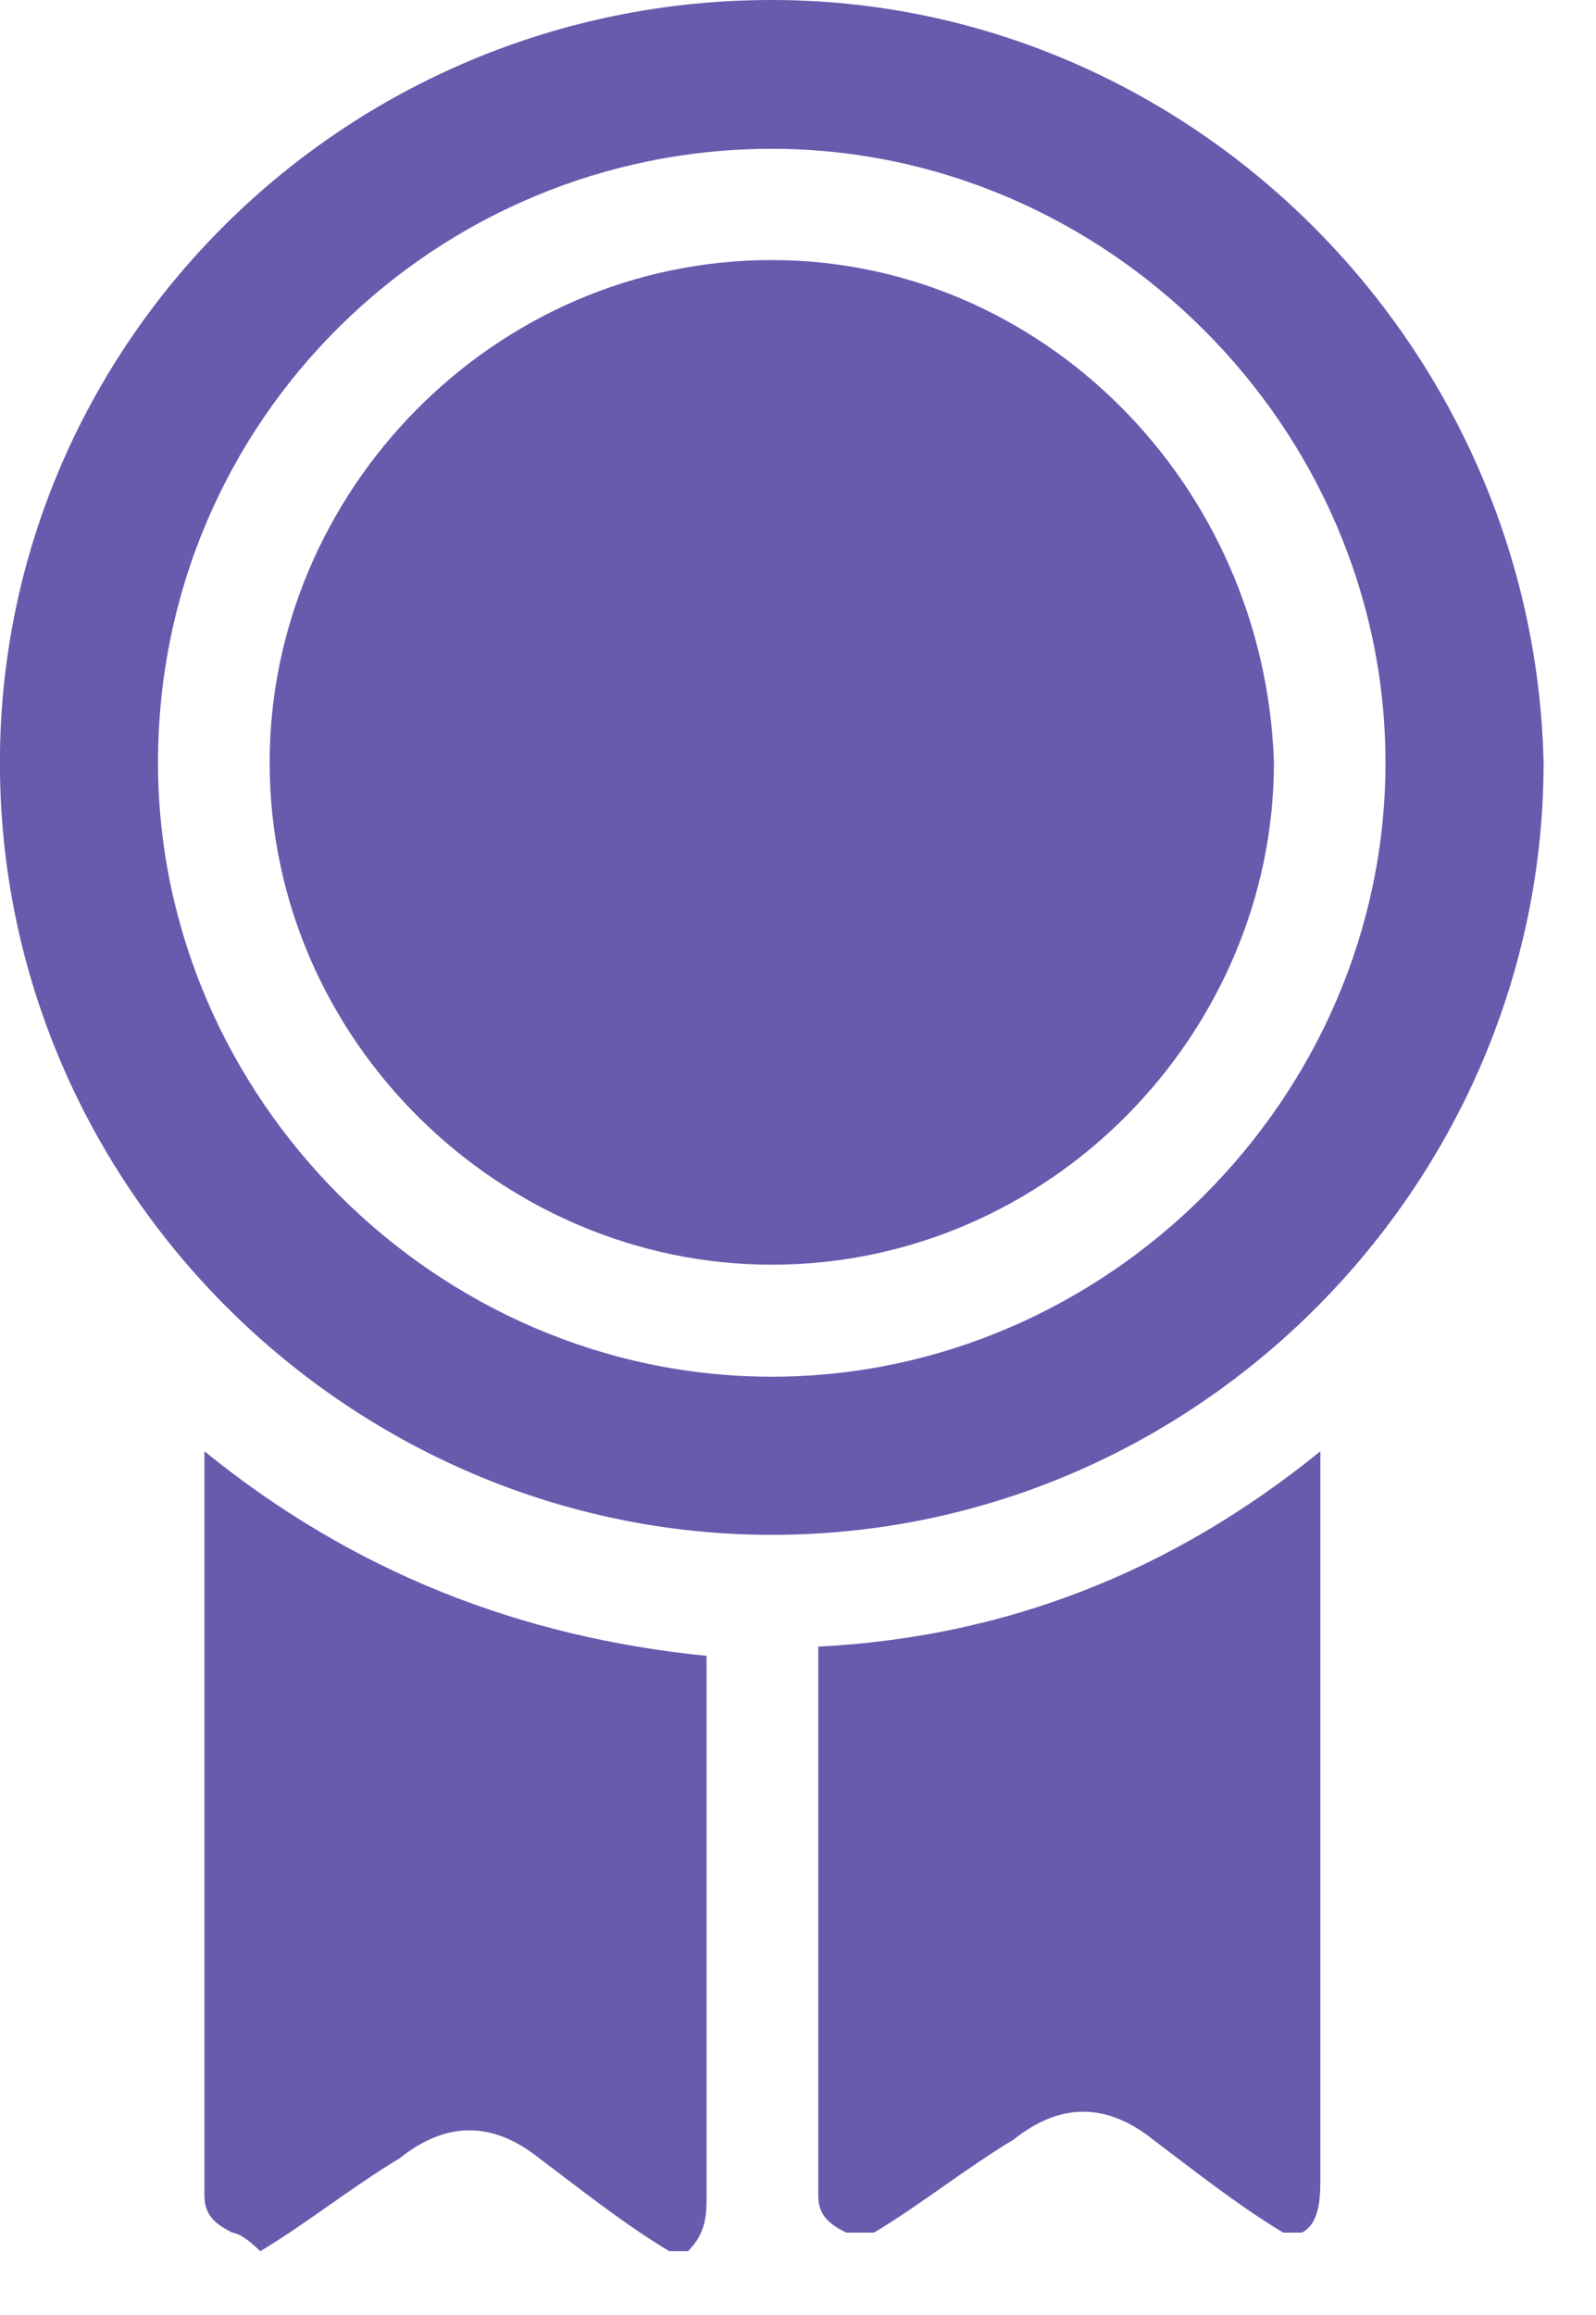 <svg width="20" height="29" viewBox="0 0 20 29" fill="none" xmlns="http://www.w3.org/2000/svg">
<path d="M2.911 27.968C2.678 27.852 2.562 27.735 2.562 27.502C2.562 27.385 2.562 27.269 2.562 27.269C2.562 24.356 2.562 21.442 2.562 18.529C2.562 18.413 2.562 18.296 2.562 18.18C4.426 19.695 6.523 20.51 8.854 20.743C8.854 20.86 8.854 20.86 8.854 20.976C8.854 23.19 8.854 25.288 8.854 27.502C8.854 27.735 8.854 27.968 8.621 28.201C8.504 28.201 8.388 28.201 8.388 28.201C7.805 27.852 7.223 27.385 6.757 27.036C6.174 26.57 5.591 26.57 5.009 27.036C4.426 27.385 3.843 27.852 3.261 28.201C3.028 27.968 2.911 27.968 2.911 27.968Z" fill="#685AAD"/>
<path d="M10.604 27.968C10.37 27.852 10.254 27.735 10.254 27.502C10.254 27.385 10.254 27.385 10.254 27.269C10.254 25.171 10.254 23.074 10.254 20.976C10.254 20.86 10.254 20.743 10.254 20.627C12.585 20.51 14.682 19.695 16.546 18.18C16.546 18.296 16.546 18.413 16.546 18.413C16.546 21.326 16.546 24.239 16.546 27.269C16.546 27.502 16.546 27.852 16.313 27.968C16.197 27.968 16.08 27.968 16.08 27.968C15.498 27.618 14.915 27.152 14.449 26.803C13.866 26.337 13.284 26.337 12.701 26.803C12.118 27.152 11.536 27.618 10.953 27.968C10.72 27.968 10.72 27.968 10.604 27.968Z" fill="#685AAD"/>
<path d="M9.671 0C14.915 0 19.226 4.312 19.343 9.555C19.343 14.799 15.031 19.227 9.671 19.227C4.427 19.227 -0.001 14.916 -0.001 9.555C-0.001 4.312 4.311 0 9.671 0ZM9.671 1.864C5.476 1.864 1.98 5.244 1.98 9.555C1.98 13.75 5.476 17.246 9.671 17.246C13.866 17.246 17.362 13.75 17.362 9.555C17.362 5.36 13.866 1.864 9.671 1.864Z" fill="#685AAD"/>
<path d="M15.964 9.55C15.964 12.93 13.167 15.843 9.671 15.843C6.292 15.843 3.379 13.046 3.379 9.55C3.379 6.171 6.176 3.258 9.671 3.258C13.051 3.258 15.847 6.054 15.964 9.55Z" fill="#685AAD"/>
</svg>
